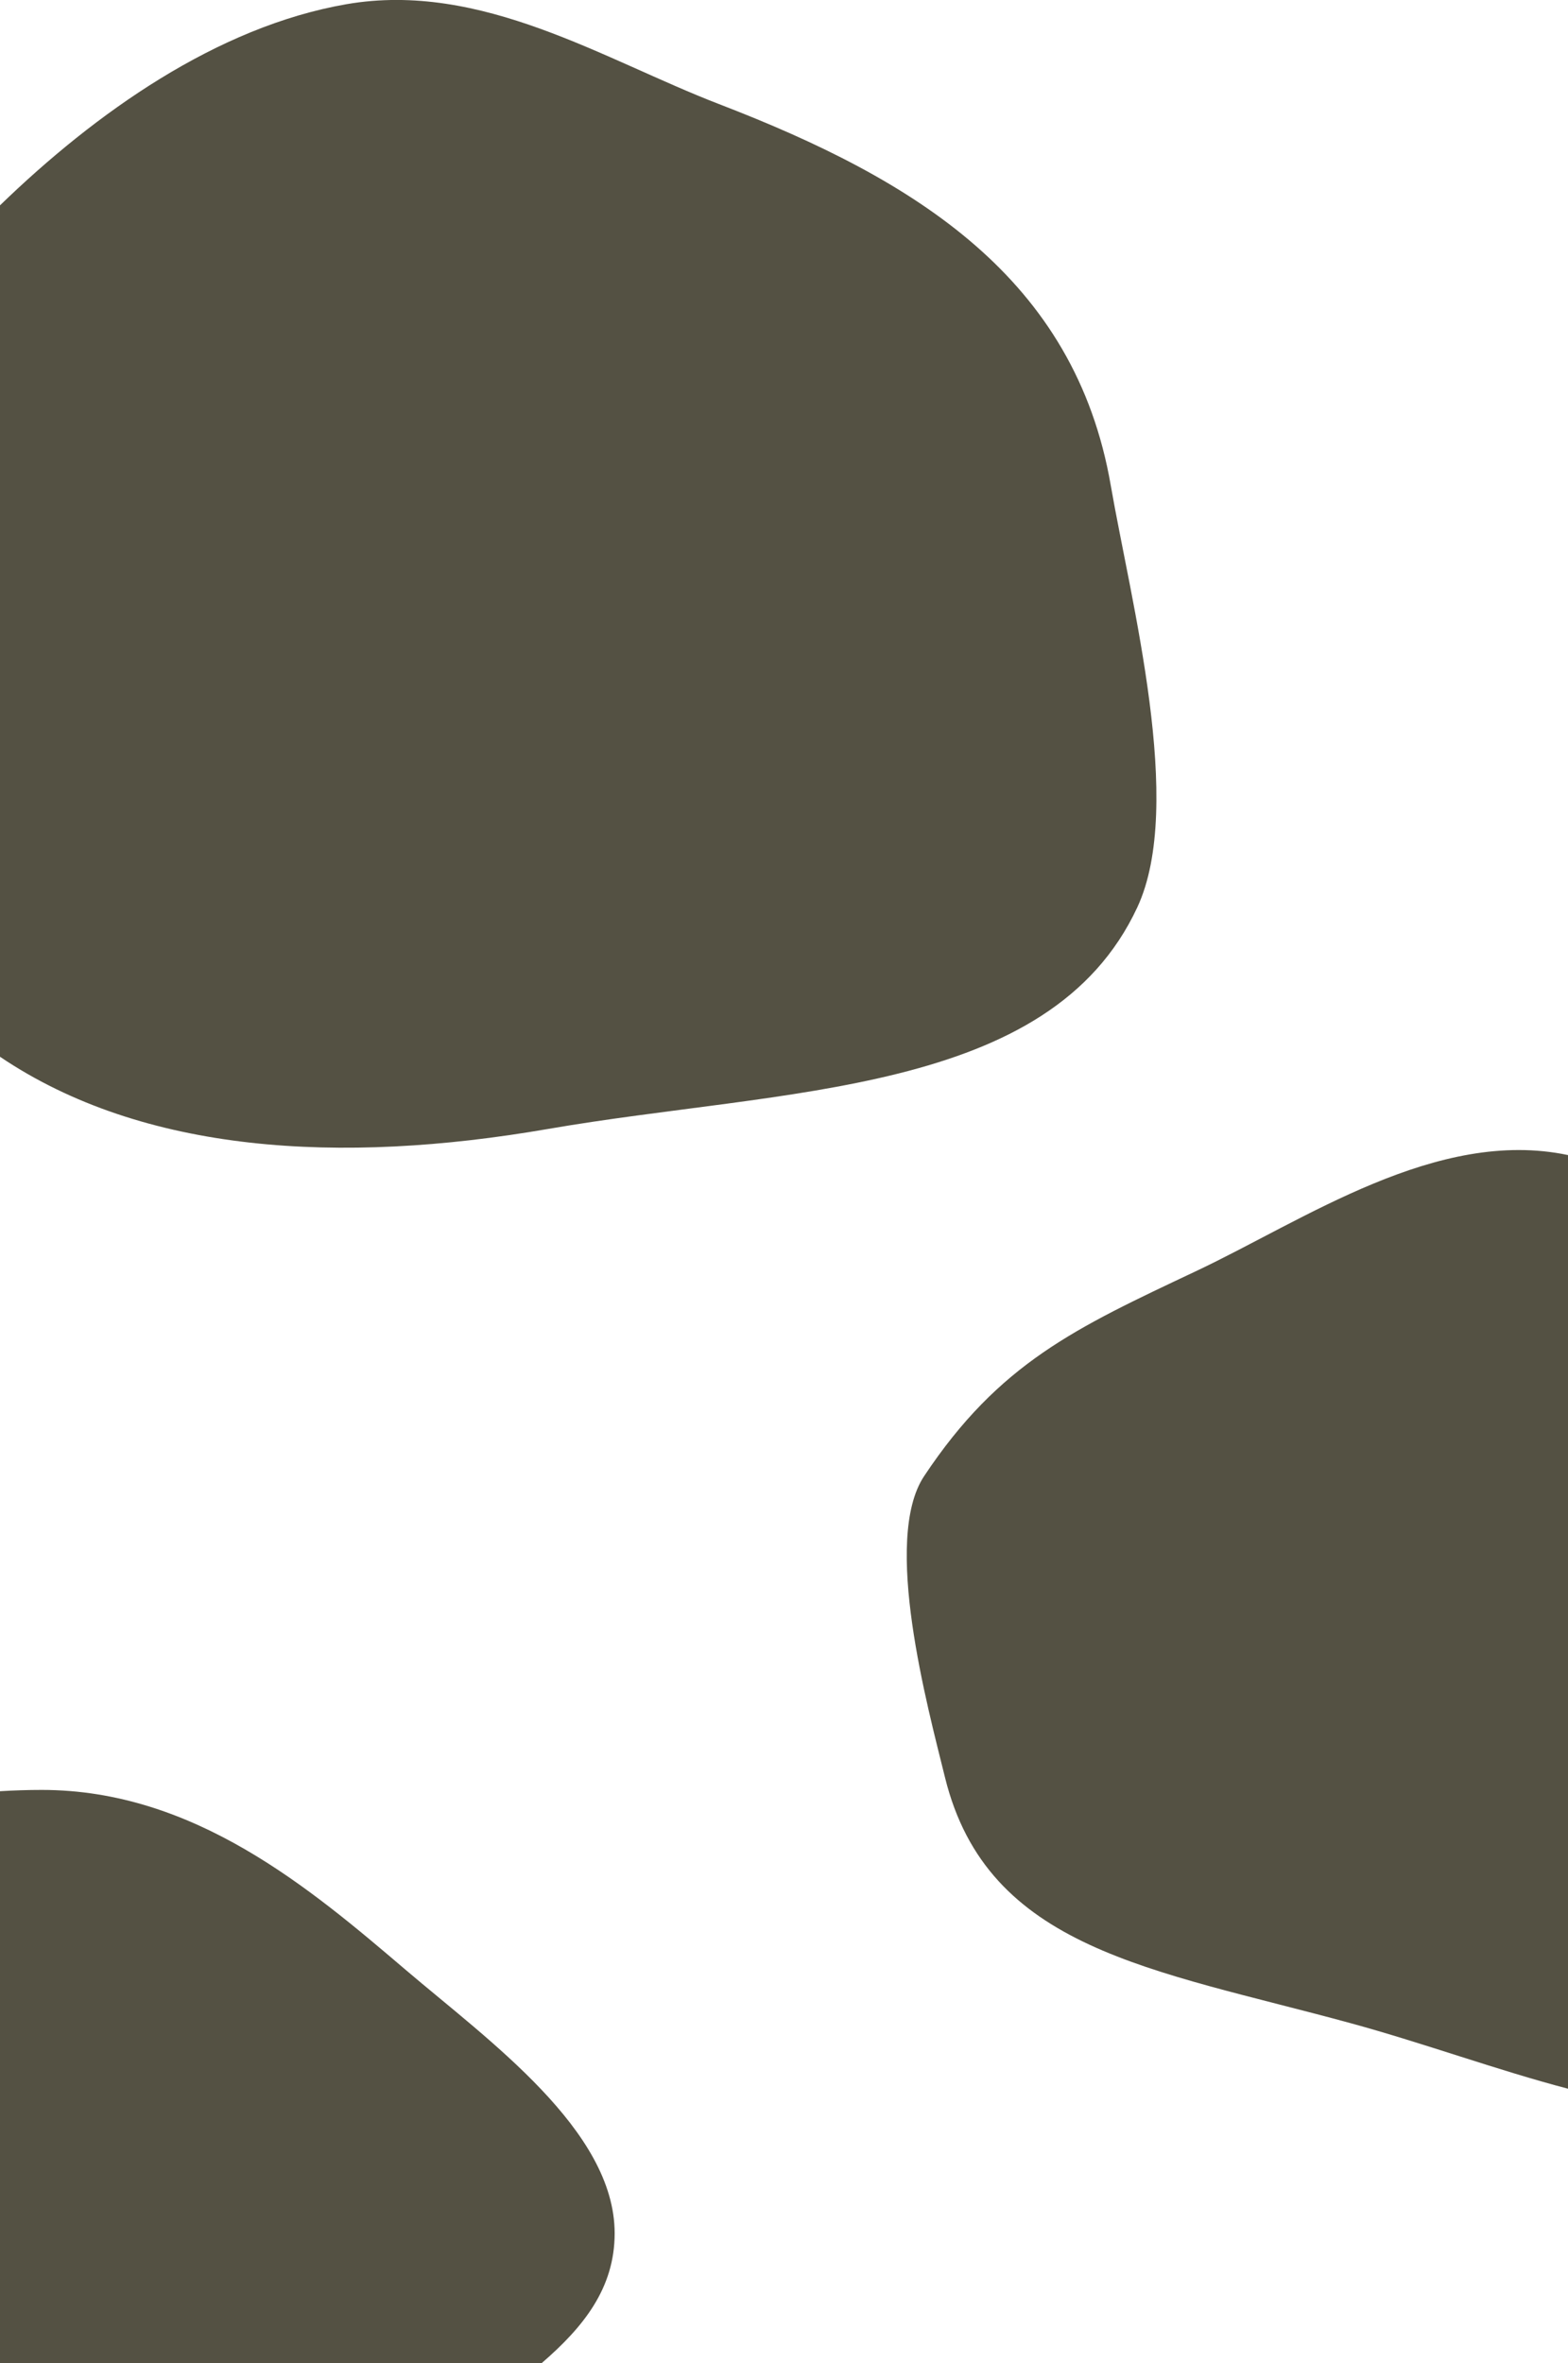 <svg xmlns="http://www.w3.org/2000/svg" width="375" height="564.9" viewBox="0 0 375 564.9"><path d="M131,269.9c56.61-9.78,120-7.92,141-53,11.4-24.48-1.56-73.16-6.35-100.84C257.09,66.51,219.06,43,172,24.9,144.37,14.26,115.2-4.57,82.88,1,51.85,6.38,22.81,27,0,49.09V252.63C34.28,275.75,81.38,278.48,131,269.9Z" fill="#545143"/><path d="M286,303.9c-28.7,13.55-47,21.9-65,49-10.06,15.17.83,55.07,5,72,10.16,41.22,49.53,45.81,97,58.76,17.52,4.78,35.18,11.27,52,15.67V276.13C343.65,269.54,312,291.64,286,303.9Z" fill="#545143"/><path d="M147,533.9c0-24.63-30.12-46.06-50-63-22.69-19.33-50.5-43-87-43-3.37,0-6.7.11-10,.31V564.9H129.58C139.45,556.37,147,547.09,147,533.9Z" fill="#545143"/></svg>